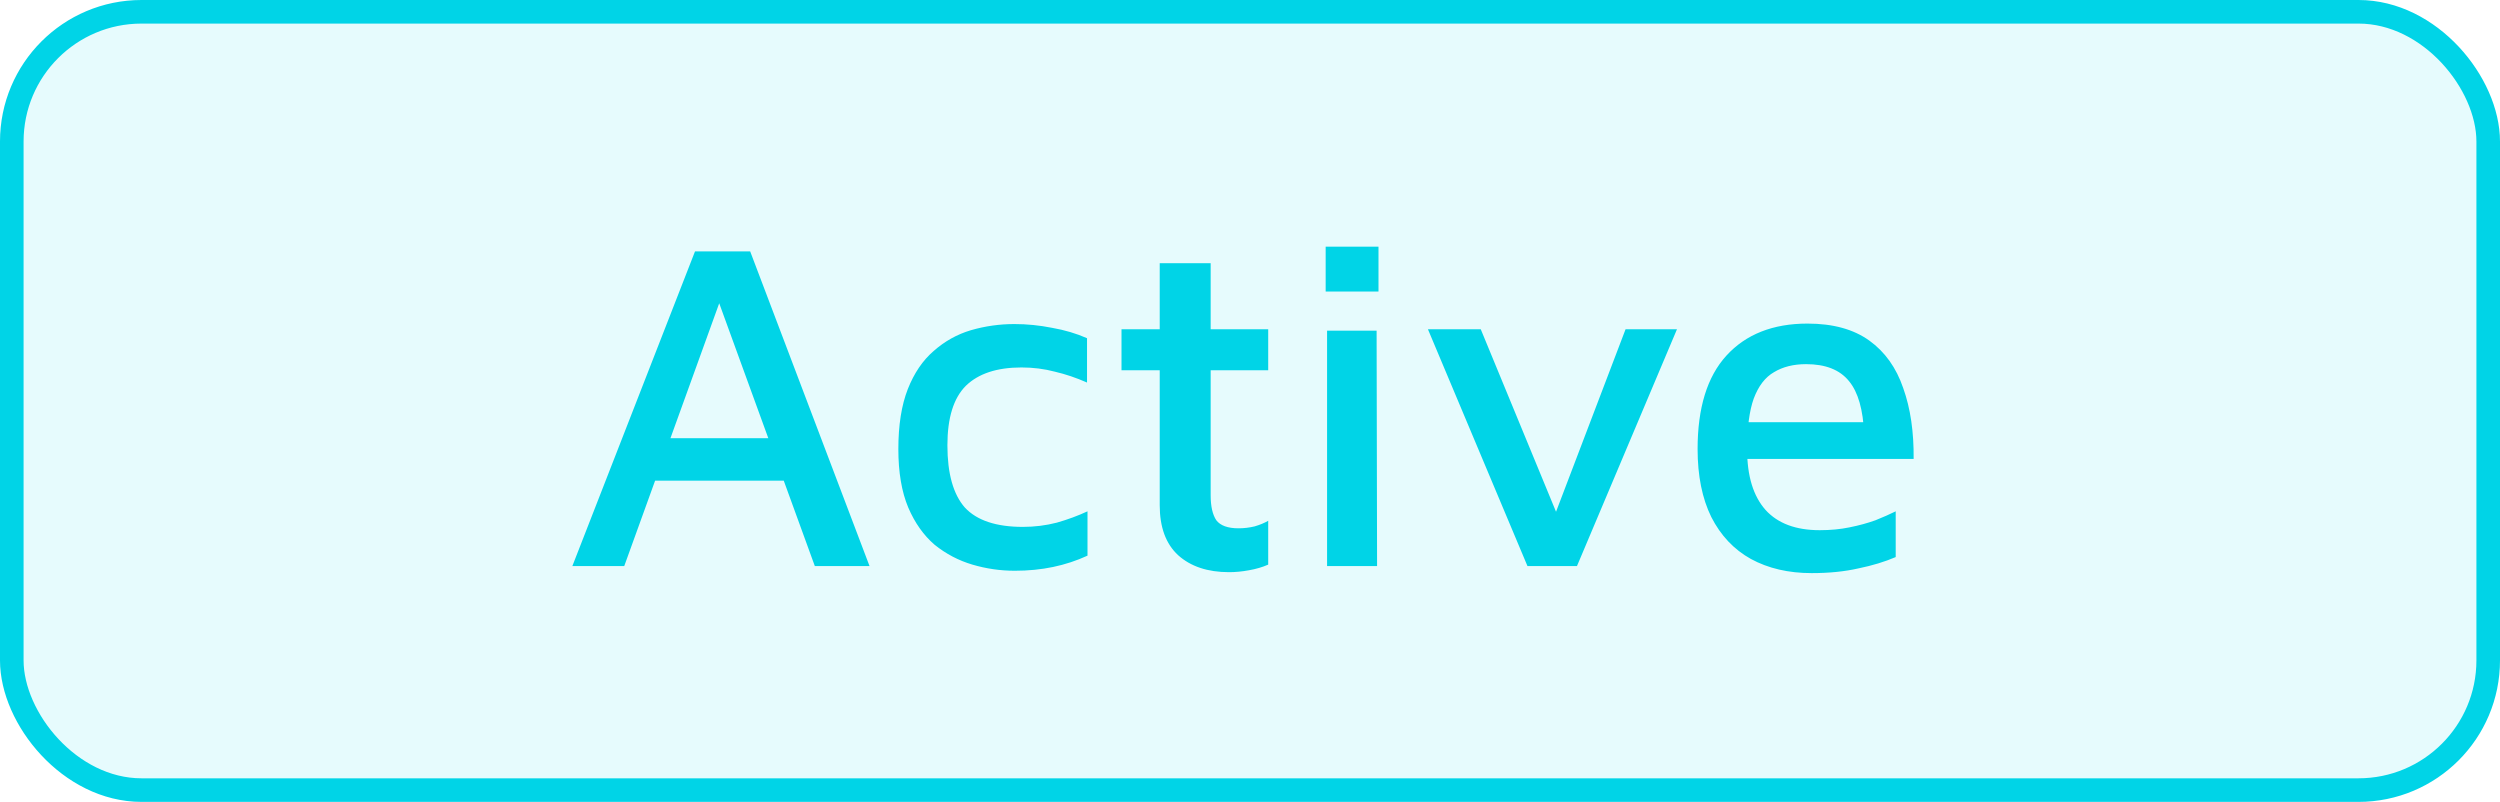<svg width="53" height="17" viewBox="0 0 53 17" fill="none" xmlns="http://www.w3.org/2000/svg">
<rect x="0.25" y="0.25" width="52.5" height="16.5" rx="2.75" fill="#00D4E7" fill-opacity="0.1"/>
<rect x="0.25" y="0.25" width="52.5" height="16.5" rx="2.75" stroke="#00D4E7" stroke-width="0.5"/>
<path d="M12.134 12L14.734 5.33H15.904L18.434 12H17.274L15.044 5.87L15.464 5.83L13.234 12H12.134ZM13.414 10.19L13.734 9.29H16.904L16.994 10.19H13.414ZM21.515 12.1C21.209 12.1 20.909 12.057 20.615 11.97C20.322 11.883 20.055 11.743 19.815 11.55C19.582 11.35 19.395 11.087 19.255 10.76C19.115 10.427 19.045 10.013 19.045 9.52C19.045 9.013 19.112 8.59 19.245 8.25C19.379 7.91 19.562 7.64 19.795 7.44C20.029 7.233 20.292 7.087 20.585 7C20.885 6.913 21.192 6.87 21.505 6.87C21.772 6.87 22.039 6.897 22.305 6.95C22.572 6.997 22.819 7.07 23.045 7.17V8.11C22.819 8.01 22.592 7.933 22.365 7.88C22.139 7.82 21.902 7.79 21.655 7.79C21.135 7.79 20.742 7.92 20.475 8.18C20.215 8.44 20.085 8.86 20.085 9.44C20.085 10.04 20.209 10.48 20.455 10.76C20.709 11.033 21.119 11.17 21.685 11.17C21.932 11.17 22.172 11.14 22.405 11.08C22.639 11.013 22.855 10.933 23.055 10.84V11.78C22.822 11.887 22.579 11.967 22.325 12.02C22.072 12.073 21.802 12.1 21.515 12.1ZM26.056 12.13C25.603 12.13 25.243 12.01 24.976 11.77C24.716 11.53 24.586 11.177 24.586 10.71V7.85H23.776V6.98H24.586V5.58H25.666V6.98H26.886V7.85H25.666V10.5C25.666 10.733 25.706 10.91 25.786 11.03C25.873 11.143 26.03 11.2 26.256 11.2C26.37 11.2 26.483 11.187 26.596 11.16C26.71 11.127 26.806 11.087 26.886 11.04V11.97C26.766 12.023 26.63 12.063 26.476 12.09C26.33 12.117 26.19 12.13 26.056 12.13ZM28.134 12V7.01H29.184L29.194 12H28.134ZM28.104 6.18V5.23H29.224V6.18H28.104ZM32.382 12L30.272 6.98H31.392L33.112 11.15L32.862 11.18L34.462 6.98H35.552L33.432 12H32.382ZM38.409 12.15C37.916 12.15 37.486 12.05 37.119 11.85C36.759 11.65 36.479 11.353 36.279 10.96C36.086 10.567 35.989 10.087 35.989 9.52C35.989 8.647 36.192 7.987 36.599 7.54C37.012 7.087 37.586 6.86 38.319 6.86C38.859 6.86 39.295 6.98 39.629 7.22C39.962 7.46 40.202 7.797 40.349 8.23C40.502 8.657 40.575 9.157 40.569 9.73H36.619L36.589 8.95H39.769L39.519 9.2C39.499 8.687 39.392 8.313 39.199 8.08C39.005 7.84 38.702 7.72 38.289 7.72C38.022 7.72 37.795 7.777 37.609 7.89C37.422 7.997 37.279 8.183 37.179 8.45C37.086 8.71 37.039 9.07 37.039 9.53C37.039 10.09 37.169 10.517 37.429 10.81C37.689 11.097 38.072 11.24 38.579 11.24C38.806 11.24 39.016 11.22 39.209 11.18C39.409 11.14 39.592 11.09 39.759 11.03C39.925 10.963 40.069 10.9 40.189 10.84V11.81C39.956 11.91 39.692 11.99 39.399 12.05C39.105 12.117 38.776 12.15 38.409 12.15Z" fill="#00D4E7"/>
</svg>
